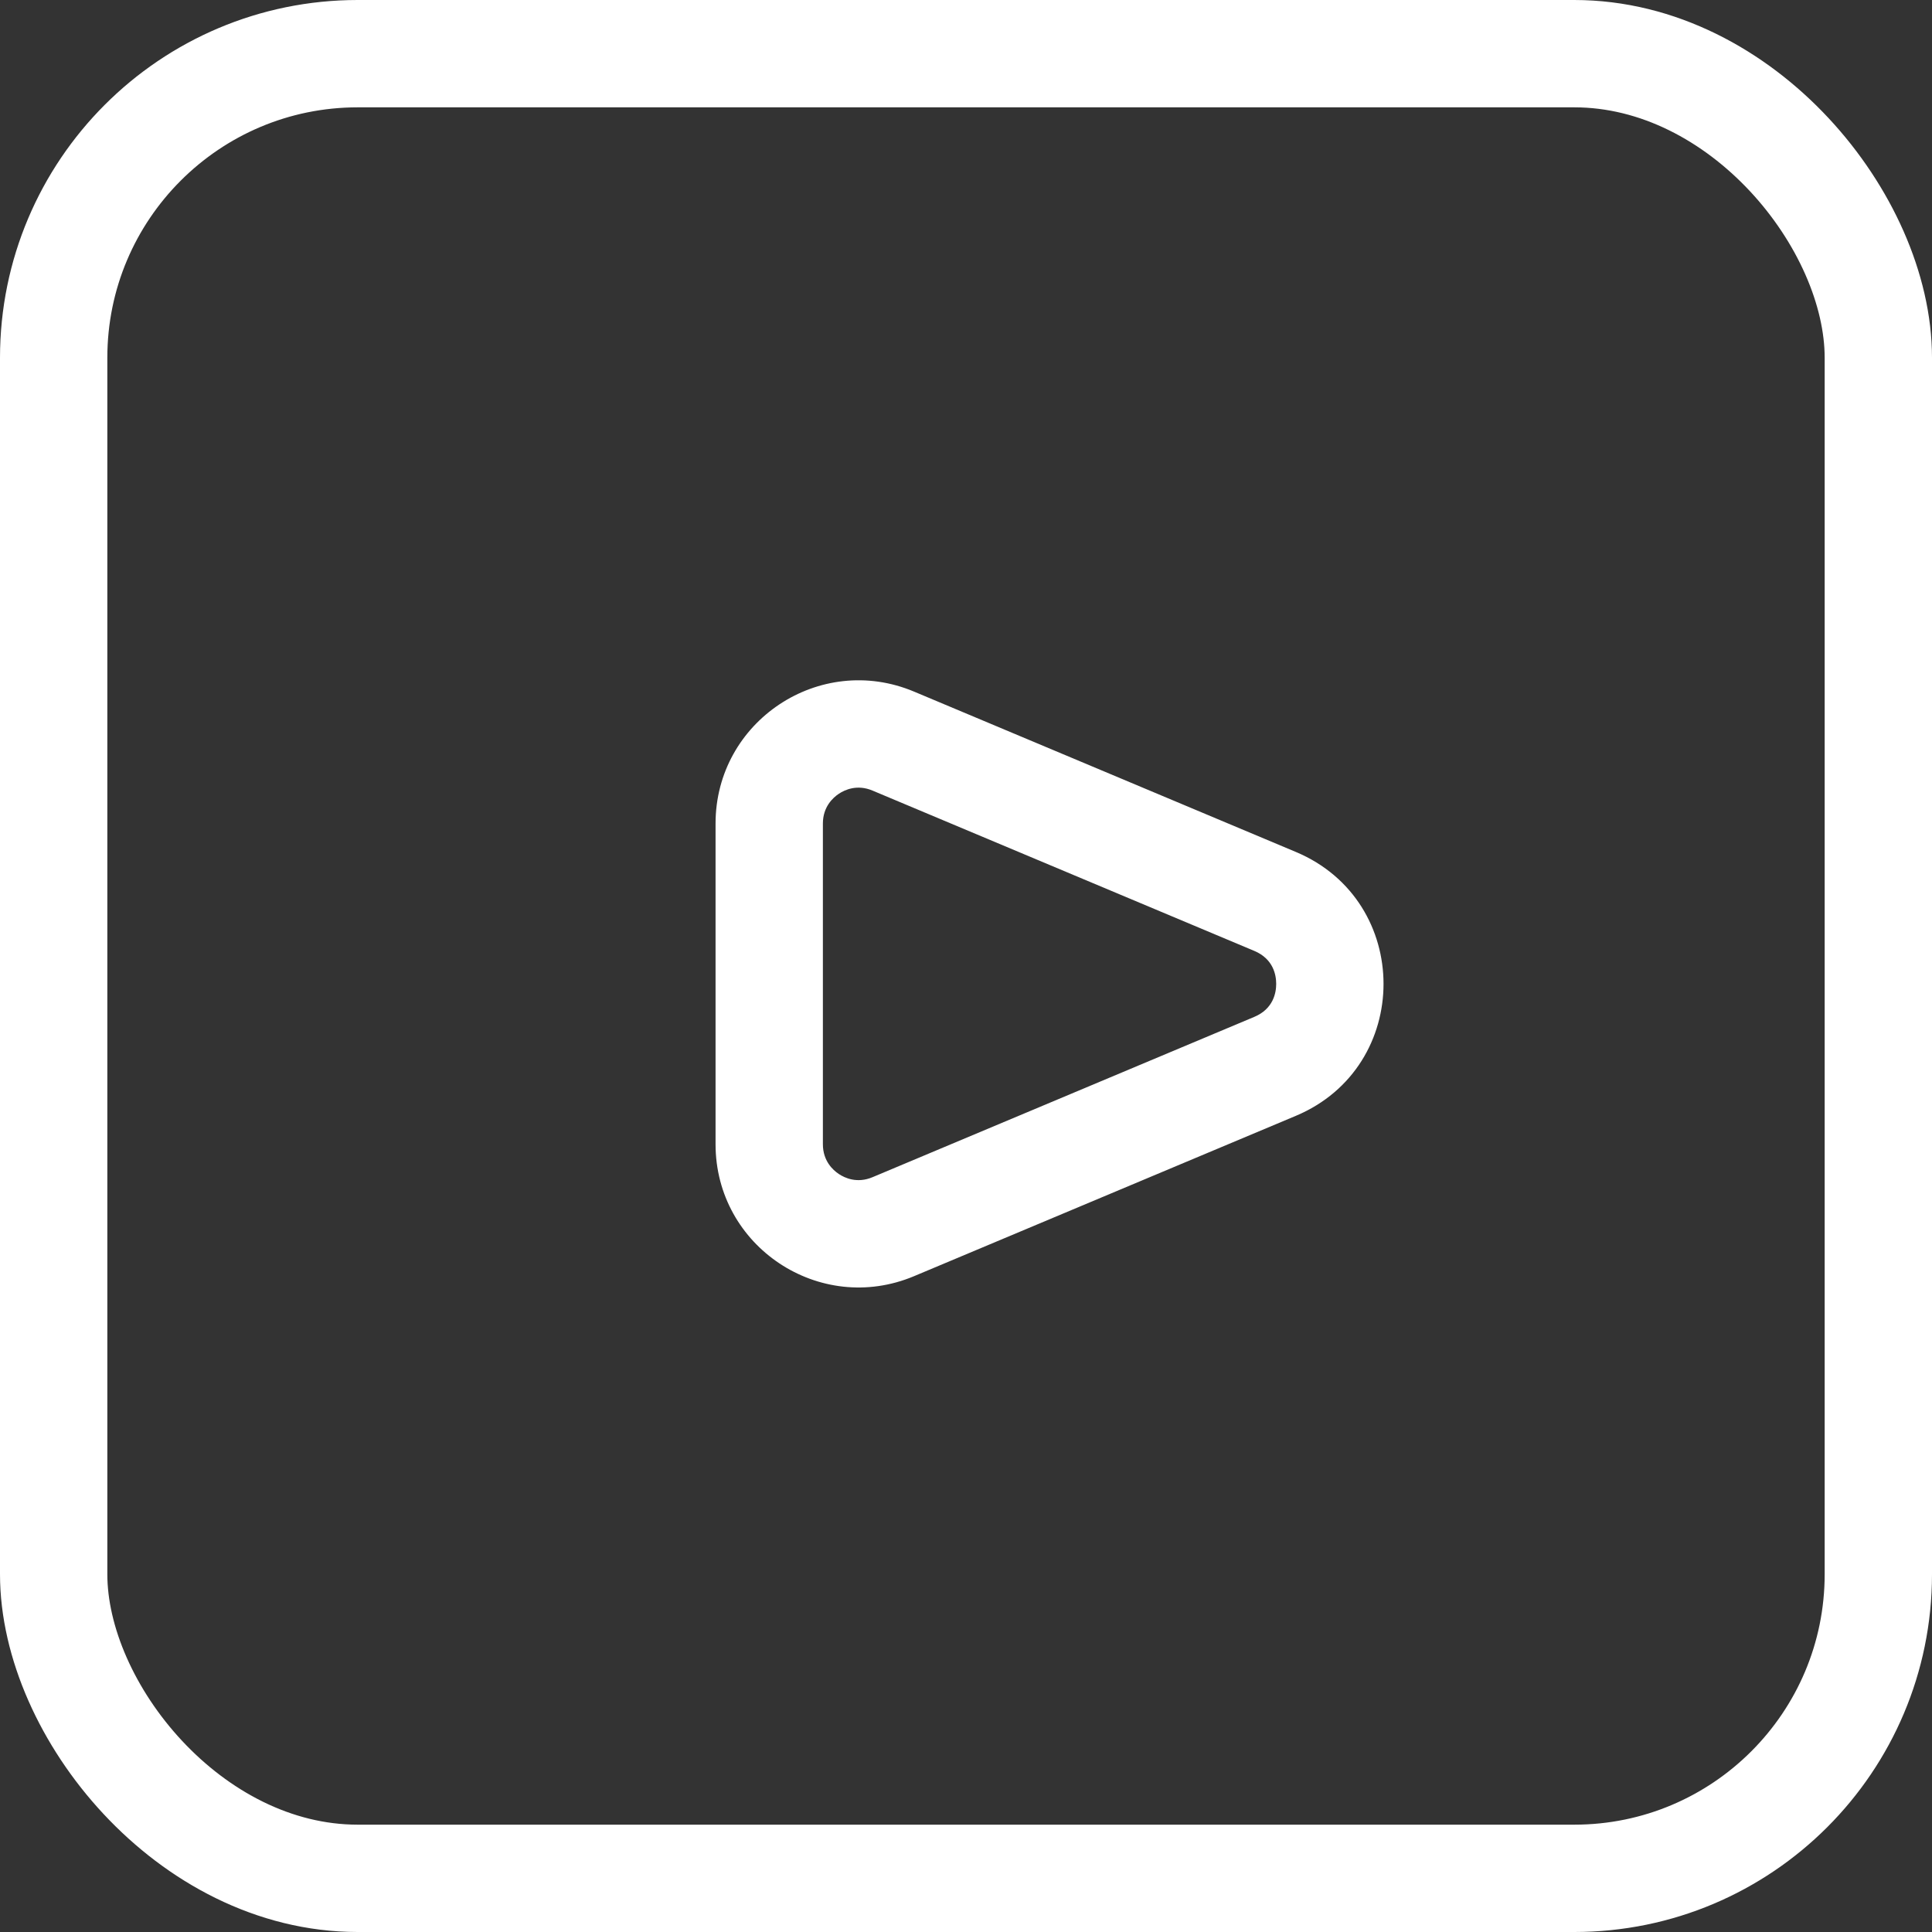 <svg xmlns="http://www.w3.org/2000/svg" width="54" height="54" viewBox="0 0 54 54">
  <rect x="0" y="0" width="54" height="54" fill="#333333" stroke="none"/>
  <g id="Youtube" transform="translate(-763 -5586)">
    <g id="Grupo_264" data-name="Grupo 264" transform="translate(5)">
      <g id="Rectángulo_597" data-name="Rectángulo 597" transform="translate(758 5586)" fill="none" stroke="#fff" stroke-width="3">
        <rect width="54" height="54" rx="10" stroke="none"/>
        <rect x="1.5" y="1.5" width="51" height="51" rx="8.5" fill="none"/>
      </g>
    </g>
    <g id="Polígono_2" data-name="Polígono 2" transform="translate(808 5603) rotate(90)" fill="none">
      <path d="M6.812,8.781a4,4,0,0,1,7.376,0l4.482,10.67A4,4,0,0,1,14.982,25H6.018a4,4,0,0,1-3.688-5.549Z" stroke="none"/>
      <path d="M 10.5 9.33 C 10.252 9.33 9.802 9.409 9.578 9.942 L 5.097 20.613 C 4.916 21.043 5.075 21.387 5.186 21.554 C 5.296 21.72 5.552 22 6.018 22 L 14.982 22 C 15.448 22 15.704 21.72 15.814 21.554 C 15.925 21.387 16.084 21.043 15.903 20.613 L 11.422 9.942 C 11.198 9.409 10.748 9.33 10.5 9.33 M 10.5 6.33 C 12.001 6.33 13.502 7.147 14.188 8.781 L 18.669 19.451 C 19.777 22.087 17.841 25 14.982 25 L 6.018 25 C 3.159 25 1.223 22.087 2.331 19.451 L 6.812 8.781 C 7.498 7.147 8.999 6.33 10.5 6.33 Z" stroke="none" fill="#fff"/>
    </g>
  </g>
</svg>
